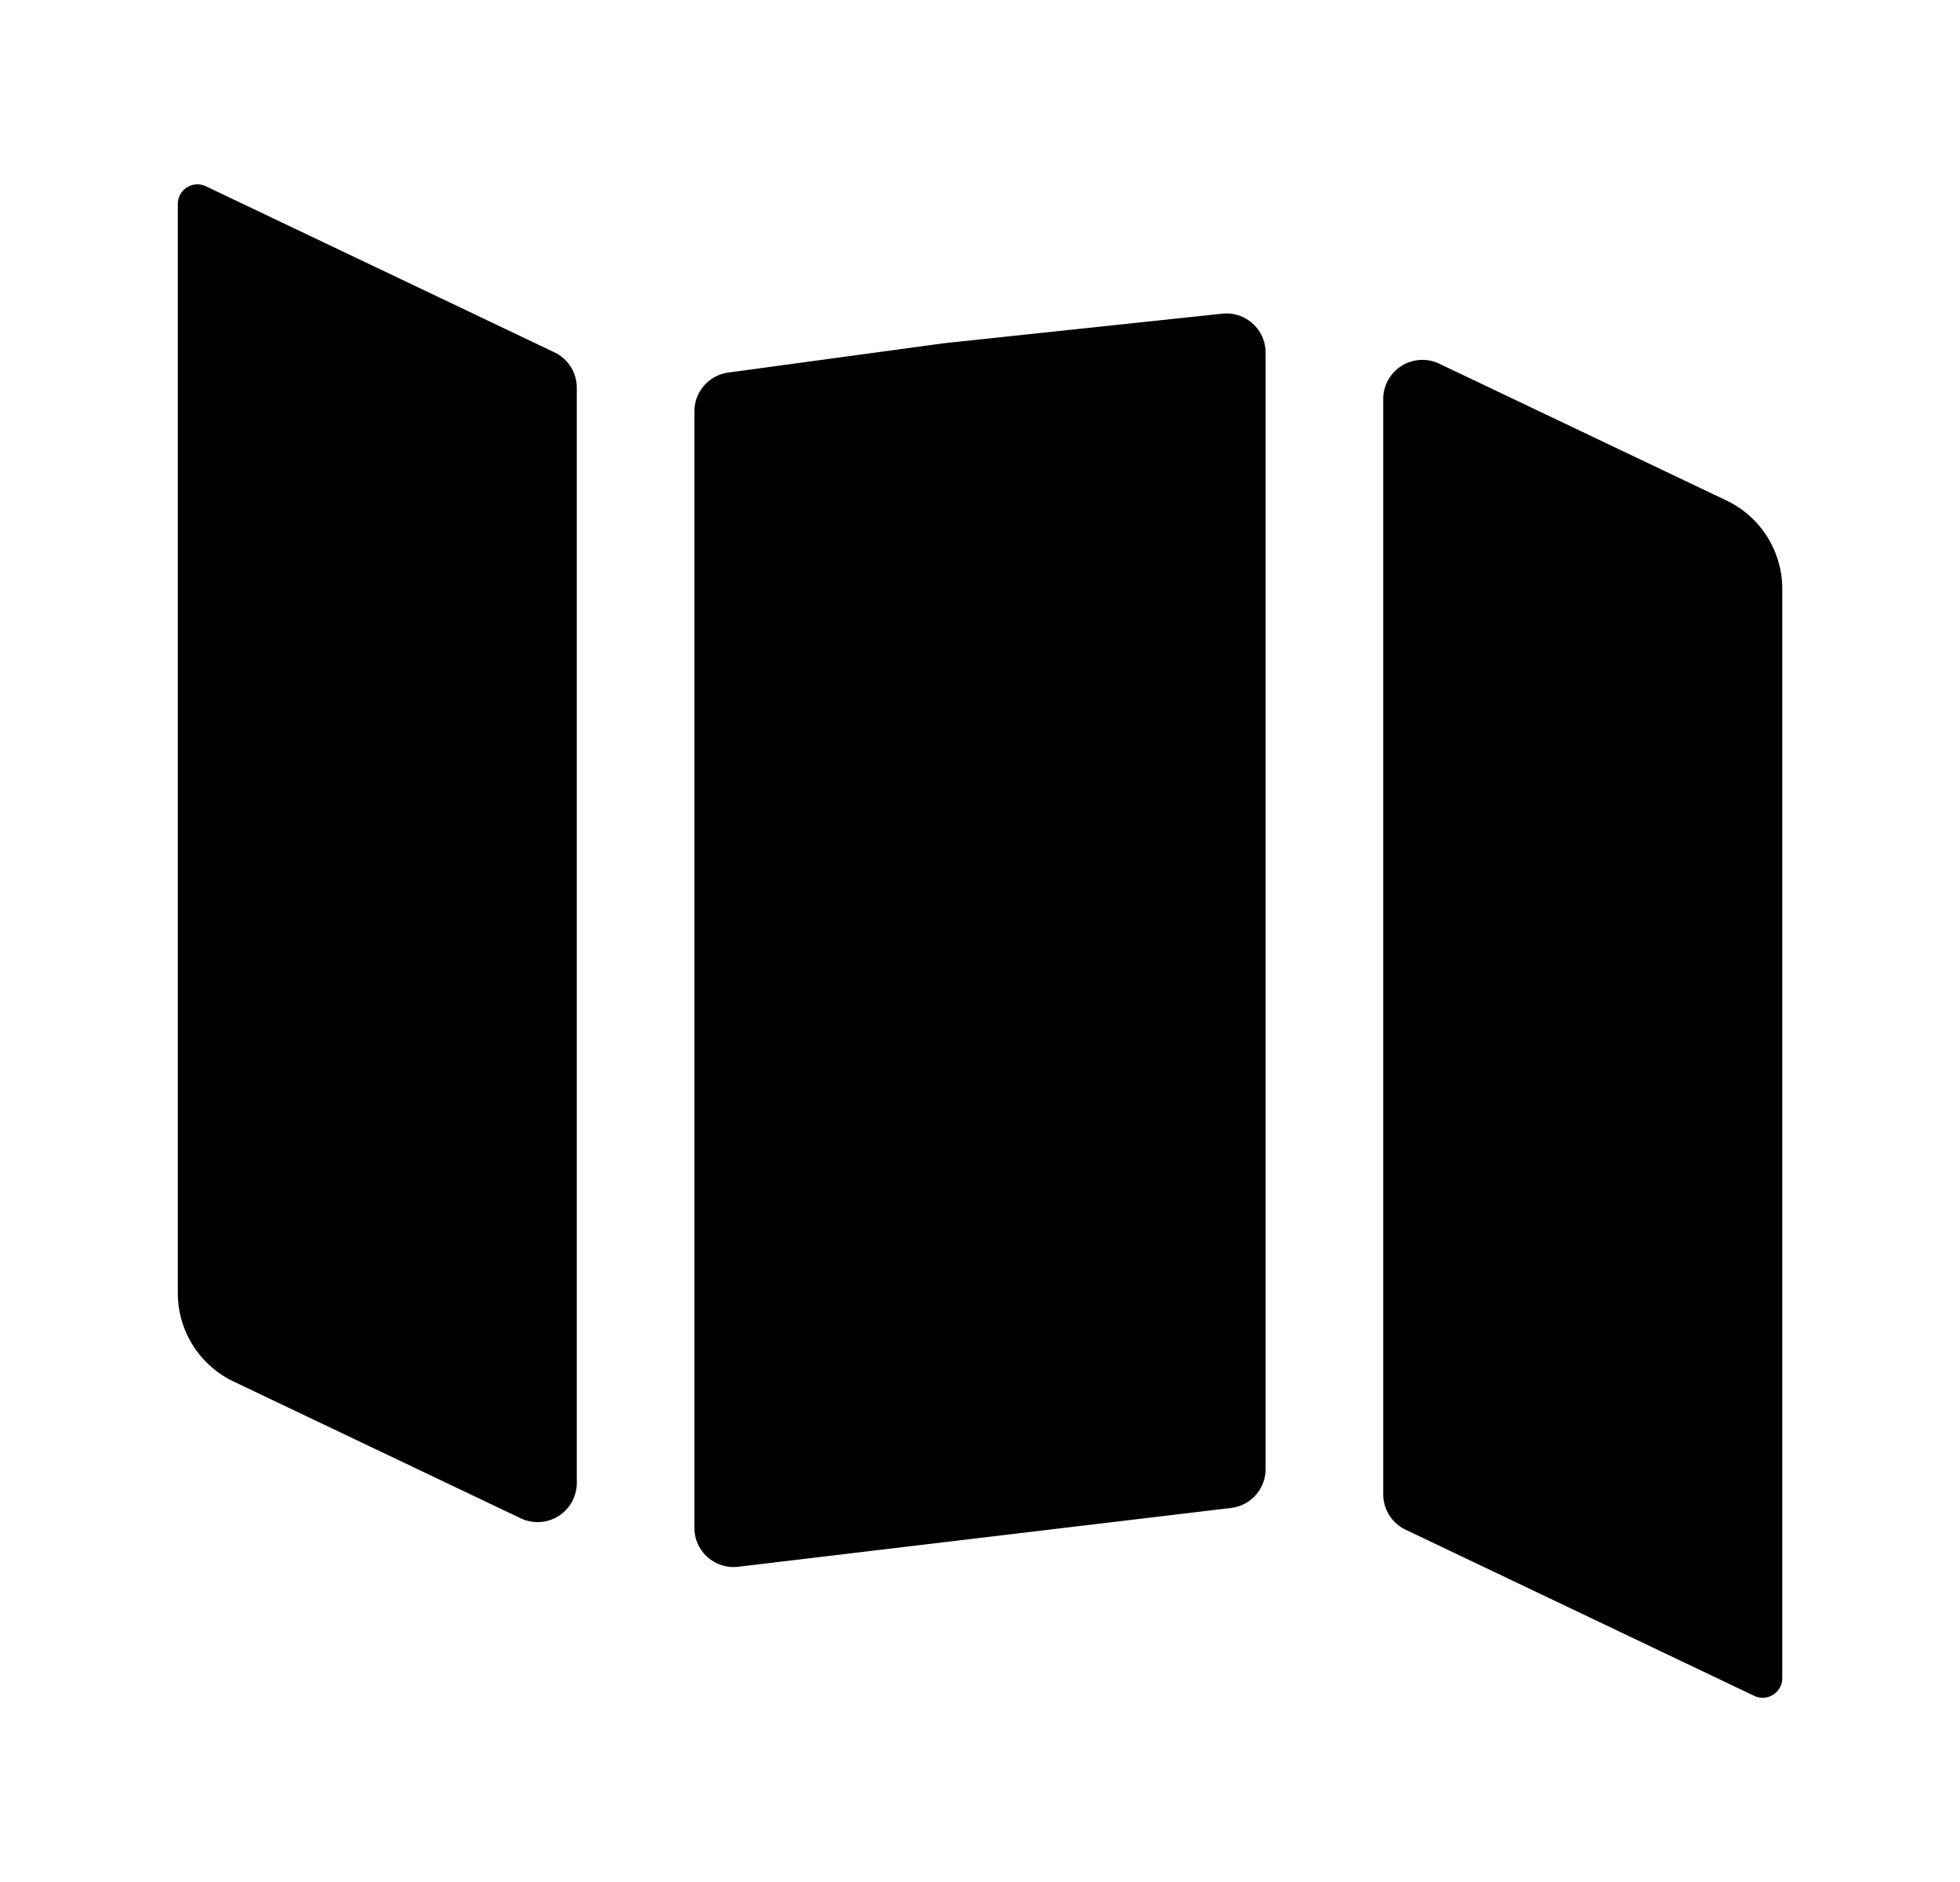 <svg xmlns="http://www.w3.org/2000/svg" viewBox="0 0 25 24" fill="currentColor" aria-hidden="true" data-slot="icon">
    <path d="M2.268 2.6a.25.25 0 0 1 .357-.225l4.447 2.118a.5.5 0 0 1 .285.451v13.967a.5.5 0 0 1-.715.451L2.98 17.618a1.25 1.25 0 0 1-.712-1.128zM9.416 19.98a.5.5 0 0 1-.559-.497V5.246a.5.5 0 0 1 .433-.495l2.751-.374L15.591 4a.5.5 0 0 1 .552.497v14.237a.5.5 0 0 1-.44.496zM17.928 19.507a.5.5 0 0 1-.285-.452V5.09a.5.5 0 0 1 .715-.452l3.662 1.744c.436.207.713.647.713 1.129v13.889a.25.25 0 0 1-.358.226z"/>
</svg>
